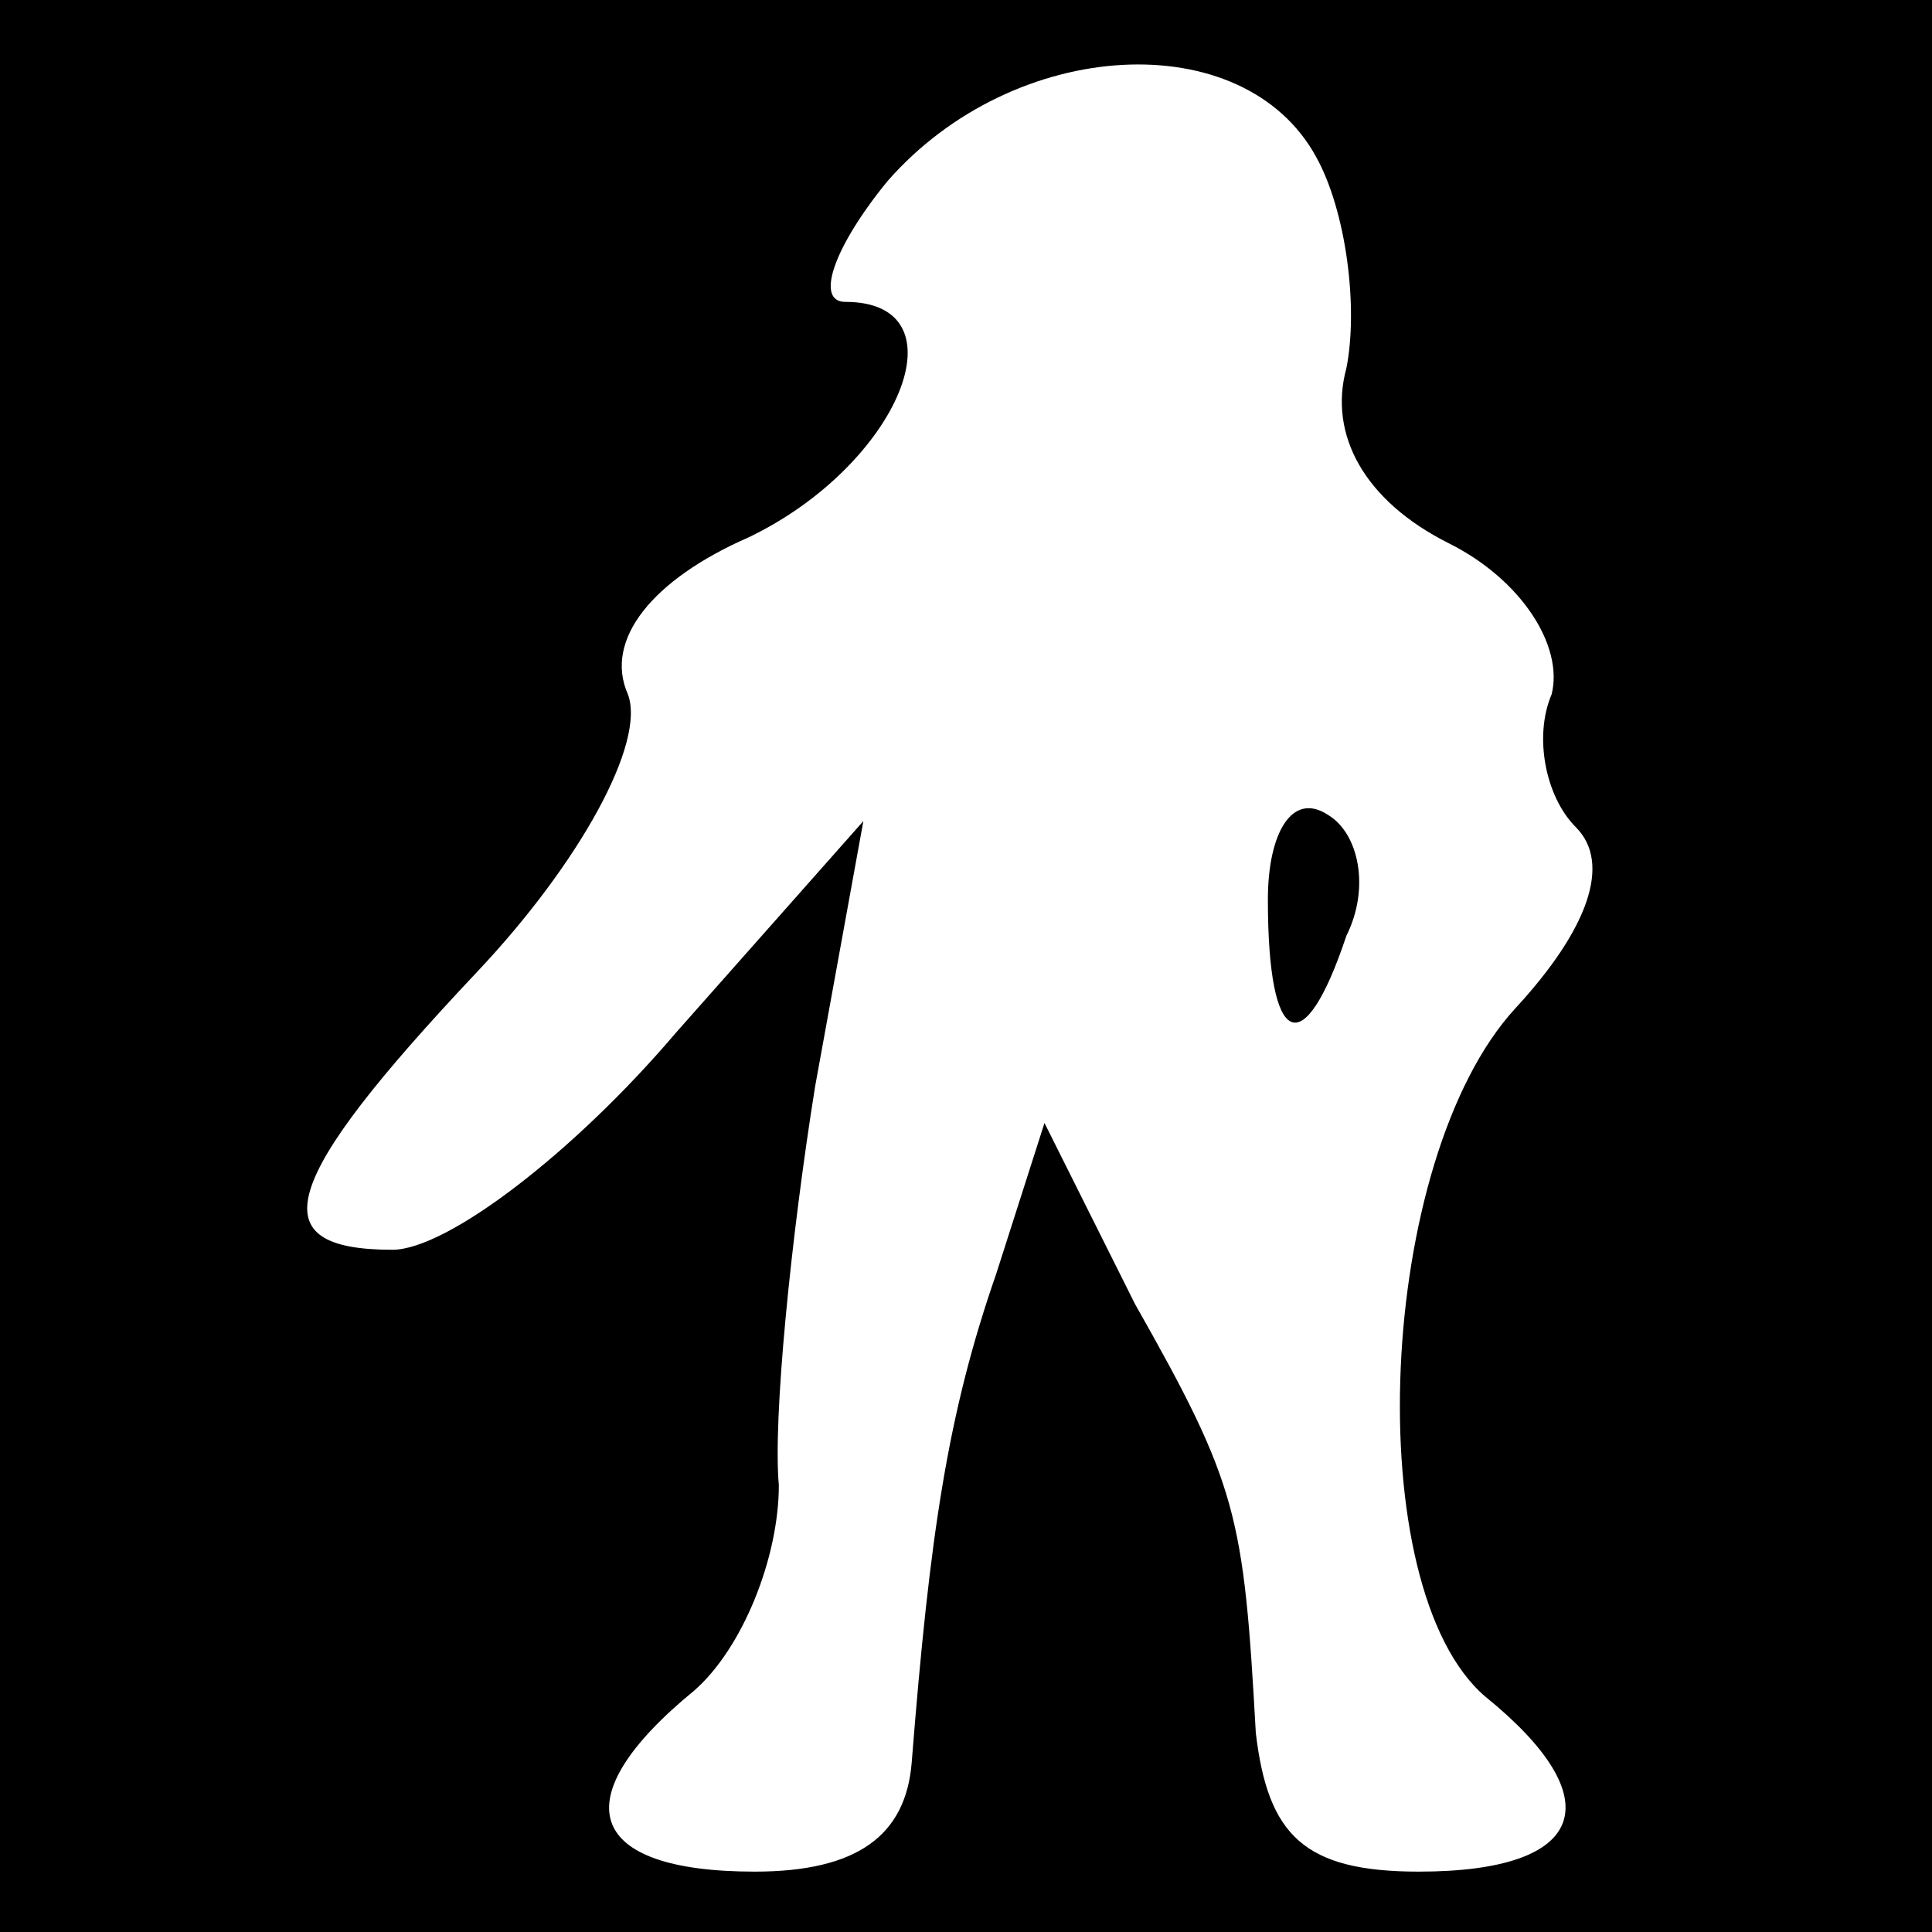 <?xml version="1.0" standalone="no"?>
<!DOCTYPE svg PUBLIC "-//W3C//DTD SVG 20010904//EN"
 "http://www.w3.org/TR/2001/REC-SVG-20010904/DTD/svg10.dtd">
<svg version="1.0" xmlns="http://www.w3.org/2000/svg"
 width="32pt" height="32pt" viewBox="0 0 32 32"
 preserveAspectRatio="xMidYMid meet">
<rect x="0" y="0" width="32" height="32" fill="#808080" stroke="none"/>
<g transform="translate(0,32) scale(0.1,-0.1)"
fill="#000000" stroke="none">
<path fill="#000000" stroke="none" d="M0 160 l0 -160 160 0 160 0 0 160 0
160 -160 0 -160 0 0 -160z"/>
<path fill="#ffffff" stroke="none" d="M218 294 c5 -9 7 -25 5 -35 -3 -11 3
-22 17 -29 12 -6 19 -17 17 -25 -3 -7 -1 -17 4 -22 6 -6 2 -17 -10 -30 -23
-25 -26 -96 -5 -114 21 -17 17 -29 -11 -29 -19 0 -25 6 -27 23 -2 36 -3 41
-20 71 l-15 30 -8 -25 c-8 -23 -11 -43 -14 -81 -1 -12 -9 -18 -26 -18 -28 0
-32 12 -10 30 8 7 14 22 14 34 -1 11 2 41 6 66 l8 44 -31 -35 c-17 -20 -38
-36 -47 -36 -22 0 -19 11 14 46 17 18 28 38 25 46 -4 9 4 19 20 26 25 12 36
39 16 39 -5 0 -2 9 7 20 21 24 59 26 71 4z"/>
<path fill="#000000" stroke="none" d="M210 171 c0 -25 6 -27 13 -6 4 8 2 17
-3 20 -6 4 -10 -3 -10 -14z"/>
</g>
</svg>
